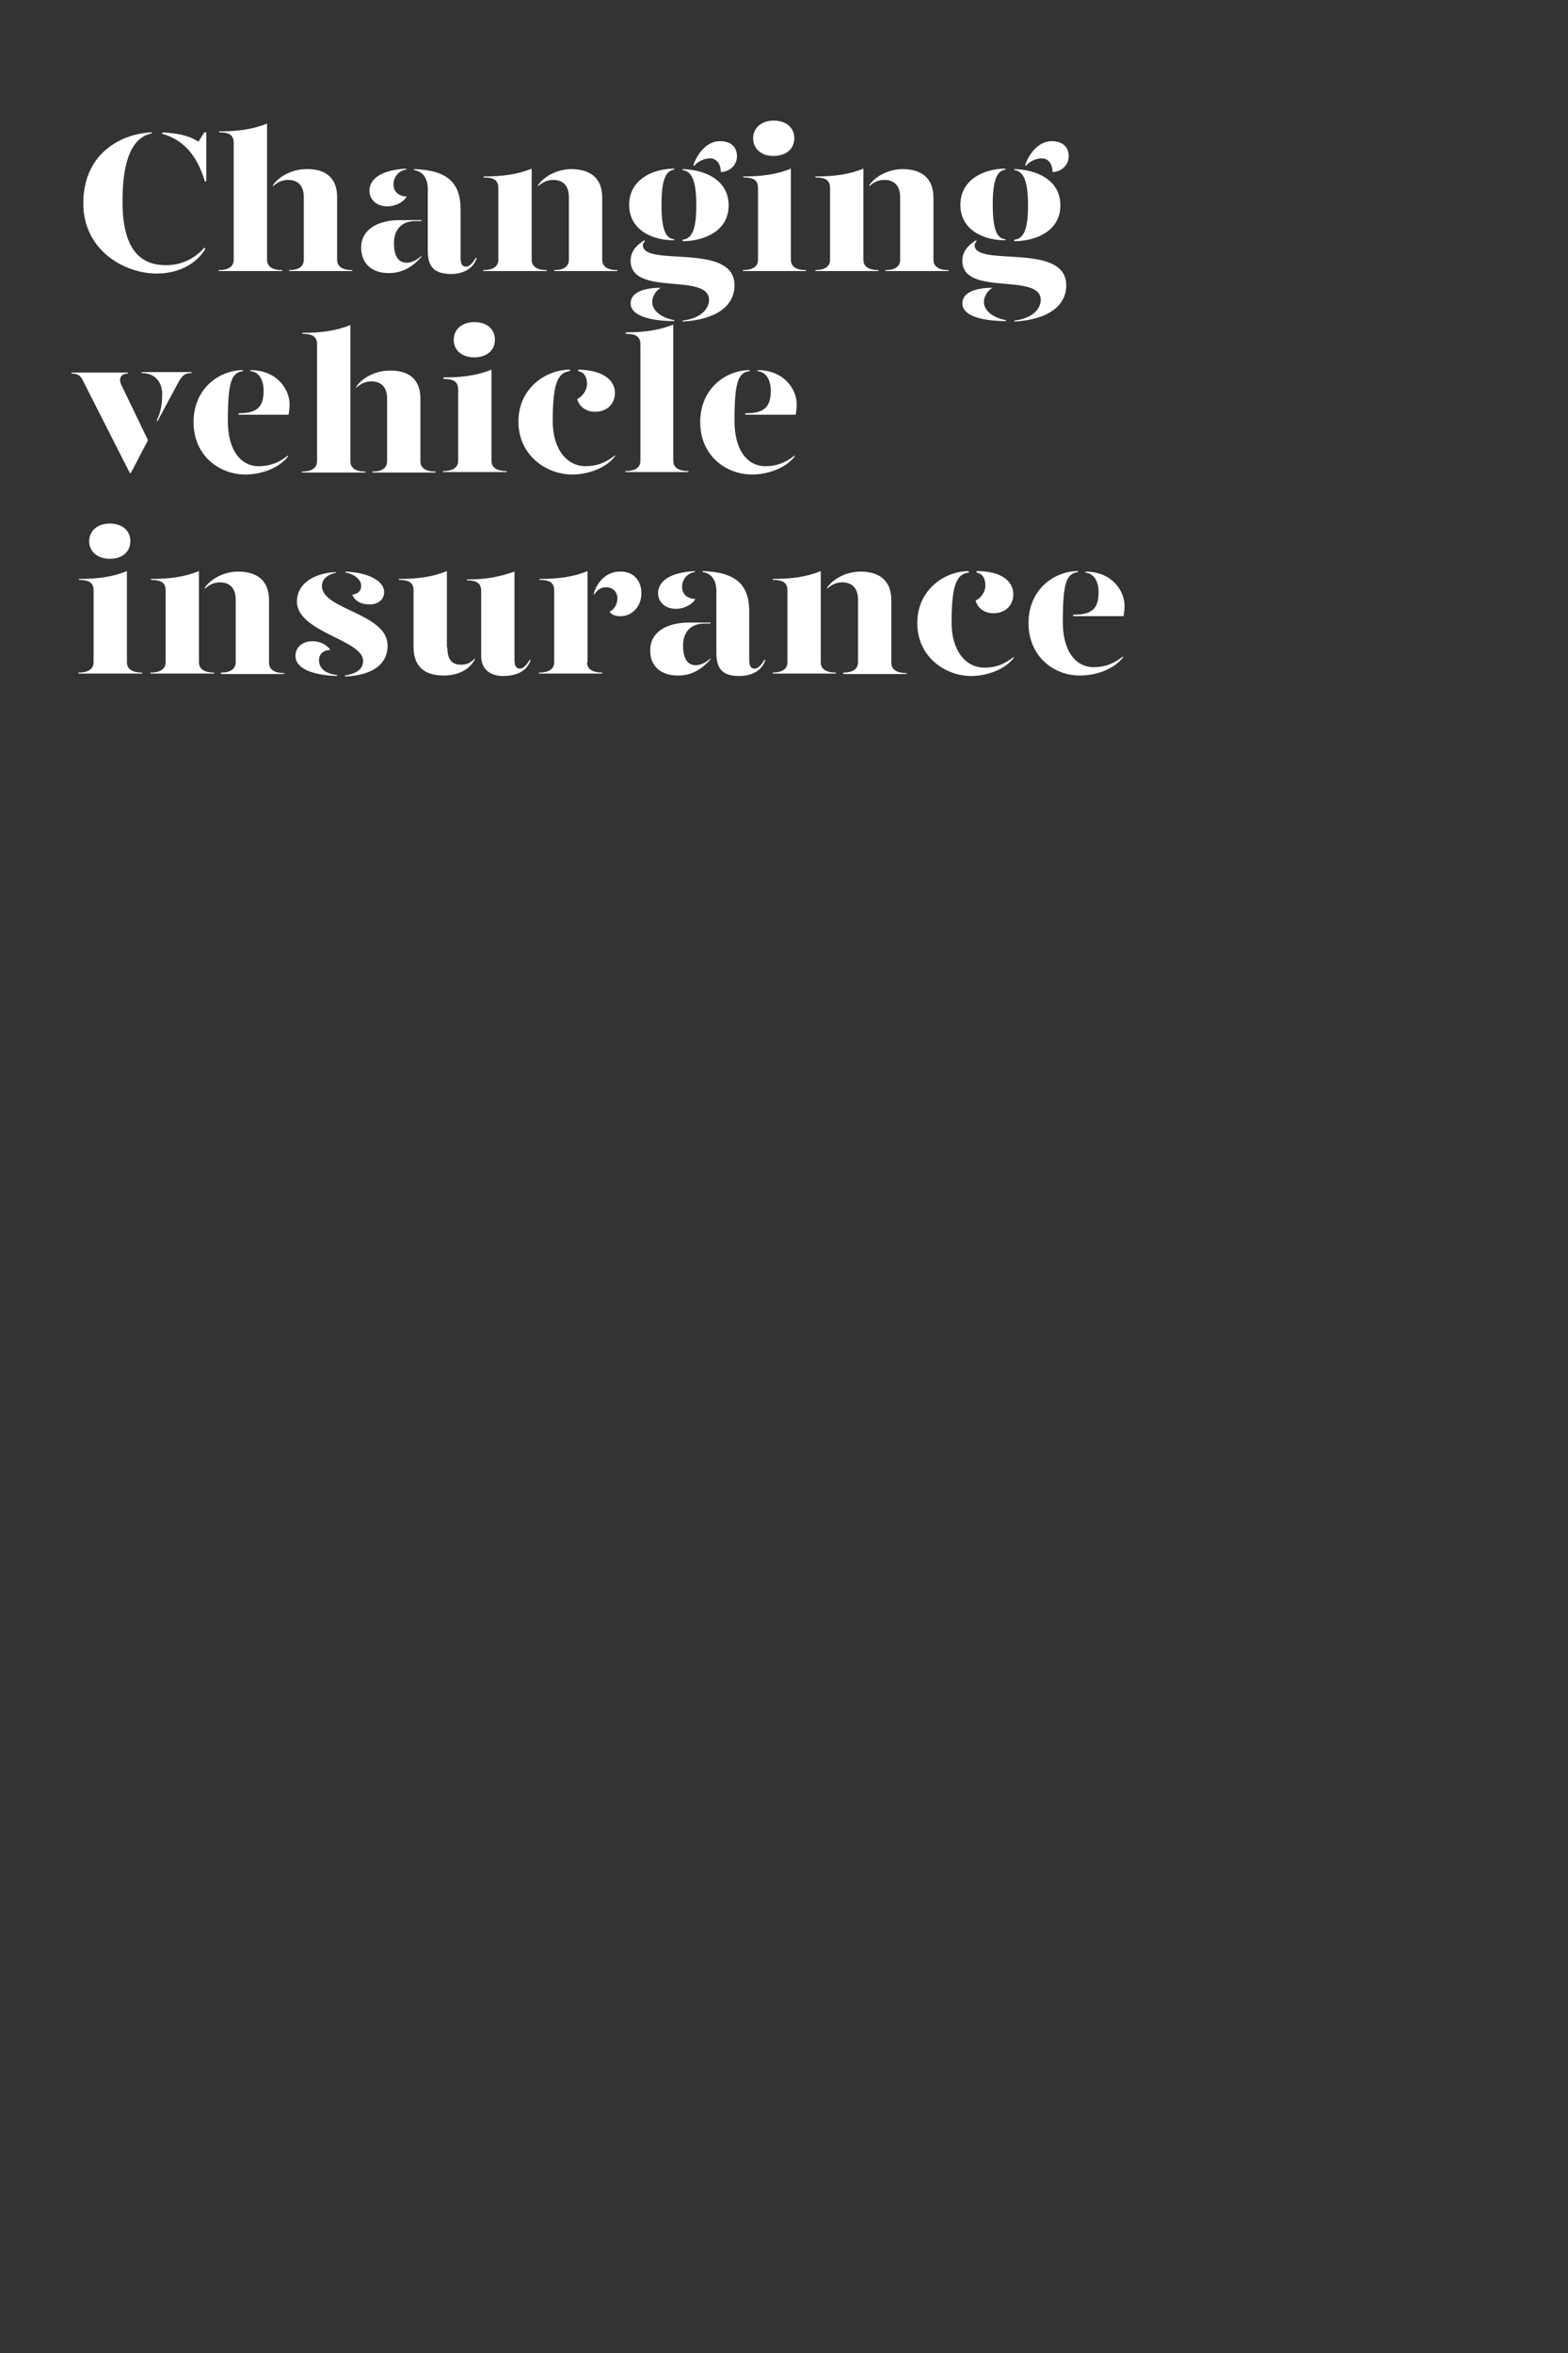 <?xml version="1.0" encoding="utf-8"?>
<!-- Generator: Adobe Illustrator 24.0.3, SVG Export Plug-In . SVG Version: 6.00 Build 0)  -->
<svg version="1.1" id="Layer_1" xmlns="http://www.w3.org/2000/svg" xmlns:xlink="http://www.w3.org/1999/xlink" x="0px" y="0px"
	 viewBox="0 0 320 480" style="enable-background:new 0 0 320 480;" xml:space="preserve">
<rect x="0" y="0" width="320" height="480" fill="#333333" stroke="none"/>
<style type="text/css">
	.st0{fill:none;}
	.st1{enable-background:new    ;}
	.st2{fill:#FFFFFF;}
</style>
<title>Artboard 1</title>
<rect x="0.6" y="0" class="st0" width="320" height="480"/>
<g class="st1">
	<path class="st2" d="M41.7,50.5l0.2,0.3c-2.1,3.4-5.9,5-9.9,5c-6.7,0-15-4.8-15-14.3C17,31,25.1,27.2,31,27v0.2
		c-2.9,0.6-6,3.3-6,13.9c0,10.5,4.2,13,8.9,13C37.6,54.1,40.3,52.2,41.7,50.5z M42.1,27v10h-0.3c-1.6-5.5-4.6-8.6-8.7-9.7V27
		c3.6,0.2,5.7,0.8,7.4,1.9l1.2-1.9H42.1z"/>
	<path class="st2" d="M54.5,53c0,1,0.6,2.1,3.1,2.1v0.2H44.6v-0.2c2.5,0,3.1-1.1,3.1-2.1V29.2c0-1.5-0.7-2.2-3-2.2v-0.2
		c3.8,0,6.9-0.4,9.8-1.6V53z M68.8,40.2V53c0,1,0.6,2.1,3.1,2.1v0.2H59v-0.2c2.4,0,3-1.1,3-2.1V40.2c0-2.3-1.2-3.5-3.2-3.5
		c-1.1,0-2.1,0.4-3.1,1.3v-0.2c1.1-1.7,3.8-3.3,6.8-3.3C66.2,34.4,68.8,36.1,68.8,40.2z"/>
	<path class="st2" d="M73.7,50.5c0-3.6,3.3-5.6,7.9-5.6H86v0.2h-1.2c-3,0-4.4,1.9-4.4,4.5c0,2.3,0.7,4,2.6,4c1.1,0,2.1-0.6,3-1.4
		v0.2c-1.4,1.6-3.5,3.3-6.5,3.3C76,55.8,73.7,53.8,73.7,50.5z M75.4,38.9c0-2.1,1.9-4.2,7.5-4.5v0.2c-1.6,0.2-2.6,1.6-2.6,3
		c0,1.5,1,2.4,2.7,2.5c-0.6,1.1-2.3,2-3.9,2C76.7,42.1,75.4,40.6,75.4,38.9z M87.3,51.1V38.6c0-2-0.8-3.6-2.8-3.9v-0.2
		c6.8,0.2,9.5,2.8,9.5,8.2v10c0,1.2,0.4,1.7,1.1,1.7c0.6,0,1.3-0.6,2-1.8h0.2c-0.7,2.3-2.9,3.3-5.3,3.3
		C88.7,55.8,87.3,54.6,87.3,51.1z"/>
	<path class="st2" d="M98.6,55.1c2.5,0,3.1-1.1,3.1-2.1V38.4c0-1.5-0.7-2.2-3-2.2V36c3.8,0,6.9-0.4,9.8-1.6V53c0,1,0.6,2.1,3.1,2.1
		v0.2H98.6V55.1z M113.1,55.1c2.4,0,3-1.1,3-2.1V40.2c0-2.3-1.2-3.5-3.2-3.5c-1.1,0-2.1,0.4-3.1,1.3v-0.2c1.1-1.7,3.8-3.3,6.8-3.3
		c3.7,0,6.3,1.7,6.3,5.8V53c0,1,0.6,2.1,3.1,2.1v0.2h-12.9V55.1z"/>
	<path class="st2" d="M128.4,41.8c0-5.3,5-7.4,9.2-7.4v0.2c-1.8,0.2-2.6,2.3-2.6,7.1c0,5,0.8,7,2.6,7.1v0.2
		C133.5,49.1,128.4,47.1,128.4,41.8z M139.3,65.4c4.1-0.5,5.4-2.7,5.4-4.2c0-5.7-16-0.6-16-8c0-1.7,0.9-3,2.8-4.2l0.1,0.2
		c-0.2,0.2-0.4,0.5-0.4,0.8c0,4.6,18.7-0.7,18.7,8.2c0,4.2-3.7,7-10.6,7.4V65.4z M128.7,61.9c0-2.4,3-3.2,6.2-3.2
		c-0.7,0.3-1.8,1.5-1.8,2.9c0,1.9,2.1,3.3,4.5,3.7v0.2C133.3,65.5,128.7,64.6,128.7,61.9z M139.3,48.9c2-0.2,2.8-2.2,2.8-7.1
		c0-4.8-0.9-6.9-2.8-7.1v-0.2c4.4,0.1,9.4,2.1,9.4,7.4c0,5.3-5.1,7.3-9.4,7.3V48.9z M141.5,33.7c0.7-2.1,2.6-4.9,5.4-4.9
		c2.2,0,3.5,1.1,3.5,3.1c0,2-1.8,3.2-3.3,3.2c0-1.7-0.9-2.8-2.2-2.8c-1.2,0-2.6,0.7-3.2,1.5L141.5,33.7z"/>
	<path class="st2" d="M151.6,36c3.8,0,6.9-0.4,9.8-1.6V53c0,1,0.6,2.1,3.1,2.1v0.2h-12.9v-0.2c2.5,0,3.1-1.1,3.1-2.1V38.4
		c0-1.5-0.7-2.2-3-2.2V36z M153.7,28.2c0-2.1,1.7-3.6,4.2-3.6c2.5,0,4.2,1.4,4.2,3.6c0,2.2-1.7,3.6-4.2,3.6
		C155.5,31.9,153.7,30.4,153.7,28.2z"/>
	<path class="st2" d="M166.3,55.1c2.5,0,3.1-1.1,3.1-2.1V38.4c0-1.5-0.7-2.2-3-2.2V36c3.8,0,6.9-0.4,9.8-1.6V53c0,1,0.6,2.1,3.1,2.1
		v0.2h-12.9V55.1z M180.7,55.1c2.4,0,3-1.1,3-2.1V40.2c0-2.3-1.2-3.5-3.2-3.5c-1.2,0-2.1,0.4-3.1,1.3v-0.2c1.1-1.7,3.8-3.3,6.8-3.3
		c3.7,0,6.3,1.7,6.3,5.8V53c0,1,0.6,2.1,3.1,2.1v0.2h-12.9V55.1z"/>
	<path class="st2" d="M196,41.8c0-5.3,5-7.4,9.2-7.4v0.2c-1.8,0.2-2.6,2.3-2.6,7.1c0,5,0.8,7,2.6,7.1v0.2
		C201.1,49.1,196,47.1,196,41.8z M207,65.4c4.1-0.5,5.4-2.7,5.4-4.2c0-5.7-16-0.6-16-8c0-1.7,0.9-3,2.8-4.2l0.1,0.2
		c-0.2,0.2-0.4,0.5-0.4,0.8c0,4.6,18.7-0.7,18.7,8.2c0,4.2-3.7,7-10.6,7.4V65.4z M196.4,61.9c0-2.4,3-3.2,6.2-3.2
		c-0.7,0.3-1.8,1.5-1.8,2.9c0,1.9,2.1,3.3,4.5,3.7v0.2C200.9,65.5,196.4,64.6,196.4,61.9z M207,48.9c2-0.2,2.8-2.2,2.8-7.1
		c0-4.8-0.9-6.9-2.8-7.1v-0.2c4.4,0.1,9.4,2.1,9.4,7.4c0,5.3-5.1,7.3-9.4,7.3V48.9z M209.2,33.7c0.7-2.1,2.6-4.9,5.4-4.9
		c2.2,0,3.5,1.1,3.5,3.1c0,2-1.8,3.2-3.3,3.2c0-1.7-0.9-2.8-2.2-2.8c-1.2,0-2.6,0.7-3.2,1.5L209.2,33.7z"/>
</g>
<g class="st1">
	<path class="st2" d="M16.9,77.6c-0.4-0.9-1-1.4-2.3-1.4v-0.2h11.5v0.2c-1.4,0-2,1-1.3,2.4l5.4,11.2l-3.5,6.7h-0.2L16.9,77.6z
		 M32,85.7c0.7-1.3,1.1-3.1,1.1-5.3c0-2.3-1.3-4.3-4.2-4.3v-0.2h10.2v0.2c-1.4,0-1.9,0.5-2.7,1.9l-4.3,8L32,85.7z"/>
</g>
<g class="st1">
	<path class="st2" d="M39.5,86.1c0-6.9,5.3-10.6,10.1-10.6v0.2c-2.4,0.3-3.1,2.3-3.1,10.2c0,5.9,2.6,9.2,6.3,9.2
		c2.3,0,4.1-0.7,6-2.2v0.2c-2.1,2.7-6,3.7-8.7,3.7C44.8,96.8,39.5,93,39.5,86.1z M48.7,84.3c3.6,0,5.1-1.1,5.1-4.6
		c0-2-0.8-3.8-2.7-4v-0.2c5.4,0,8,3.9,8,7c0,0.7-0.1,1.5-0.2,2.1H48.7V84.3z"/>
	<path class="st2" d="M71.5,94.1c0,1,0.6,2.1,3.1,2.1v0.2H61.6v-0.2c2.5,0,3.1-1.1,3.1-2.1V70.3c0-1.5-0.7-2.2-3-2.2v-0.2
		c3.8,0,6.9-0.4,9.8-1.6V94.1z M85.8,81.3v12.8c0,1,0.6,2.1,3.1,2.1v0.2H76v-0.2c2.4,0,3-1.1,3-2.1V81.3c0-2.3-1.2-3.5-3.2-3.5
		c-1.1,0-2.1,0.4-3.1,1.3v-0.2c1.1-1.7,3.8-3.3,6.8-3.3C83.2,75.5,85.8,77.2,85.8,81.3z"/>
	<path class="st2" d="M90.5,77c3.8,0,6.9-0.4,9.8-1.6v18.6c0,1,0.6,2.1,3.1,2.1v0.2H90.4v-0.2c2.5,0,3.1-1.1,3.1-2.1V79.5
		c0-1.5-0.7-2.2-3-2.2V77z M92.6,69.3c0-2.1,1.7-3.6,4.2-3.6c2.5,0,4.2,1.4,4.2,3.6c0,2.2-1.7,3.6-4.2,3.6
		C94.3,72.9,92.6,71.5,92.6,69.3z"/>
	<path class="st2" d="M116.3,75.7c-2.4,0.3-3.5,2.3-3.5,10.2c0,5.9,3,9.2,6.7,9.2c2.3,0,4.1-0.7,6-2.2v0.2c-2.1,2.7-6,3.7-8.7,3.7
		c-5.3,0-11-3.9-11-10.8s5.7-10.6,10.5-10.6V75.7z M125.5,80.1c0,2.2-1.5,3.9-4.1,3.9c-2,0-3.3-1.3-3.6-2.6c1.1-0.5,2-1.9,2-3
		c0-0.9-0.2-2.4-1.8-2.7v-0.3C123.4,75.5,125.5,77.8,125.5,80.1z"/>
	<path class="st2" d="M127.6,67.8c3.8,0,6.9-0.4,9.8-1.6v27.8c0,1,0.6,2.1,3.1,2.1v0.2h-12.9v-0.2c2.5,0,3.1-1.1,3.1-2.1V70.3
		c0-1.5-0.7-2.2-3-2.2V67.8z"/>
	<path class="st2" d="M142.9,86.1c0-6.9,5.3-10.6,10.1-10.6v0.2c-2.4,0.3-3.1,2.3-3.1,10.2c0,5.9,2.6,9.2,6.3,9.2
		c2.3,0,4.1-0.7,6-2.2v0.2c-2.1,2.7-6,3.7-8.7,3.7C148.2,96.8,142.9,93,142.9,86.1z M152.2,84.3c3.6,0,5.1-1.1,5.1-4.6
		c0-2-0.8-3.8-2.7-4v-0.2c5.4,0,8,3.9,8,7c0,0.7-0.1,1.5-0.2,2.1h-10.3V84.3z"/>
</g>
<g class="st1">
	<path class="st2" d="M16.1,118.1c3.8,0,6.9-0.4,9.8-1.6v18.6c0,1,0.6,2.1,3.1,2.1v0.2H16v-0.2c2.5,0,3.1-1.1,3.1-2.1v-14.6
		c0-1.5-0.7-2.2-3-2.2V118.1z M18.2,110.4c0-2.1,1.7-3.6,4.2-3.6c2.5,0,4.2,1.4,4.2,3.6c0,2.2-1.7,3.6-4.2,3.6
		C19.9,114,18.2,112.5,18.2,110.4z"/>
	<path class="st2" d="M30.7,137.2c2.5,0,3.1-1.1,3.1-2.1v-14.6c0-1.5-0.7-2.2-3-2.2v-0.2c3.8,0,6.9-0.4,9.8-1.6v18.6
		c0,1,0.6,2.1,3.1,2.1v0.2H30.7V137.2z M45.1,137.2c2.4,0,3-1.1,3-2.1v-12.8c0-2.3-1.2-3.5-3.2-3.5c-1.1,0-2.1,0.4-3.1,1.3v-0.2
		c1.1-1.7,3.8-3.3,6.8-3.3c3.7,0,6.3,1.7,6.3,5.8v12.8c0,1,0.6,2.1,3.1,2.1v0.2H45.1V137.2z"/>
	<path class="st2" d="M67.4,132.6c-1.4,0-2.3,0.8-2.3,2.1c0,1.2,0.8,2.7,3.7,3v0.2c-5.5-0.2-8.5-1.7-8.5-4.1c0-1.9,1.6-3,3.5-3
		C65.4,130.8,66.8,131.6,67.4,132.6z M68.7,116.8c-1.5,0.3-3,1.1-3,2.8c0.1,4.8,13.4,5.5,13.4,12.1c0,4-3.4,6.1-8.7,6.3v-0.2
		c1.7-0.3,3.7-0.9,3.7-3c0-4.3-13.5-5.8-13.5-12.1c0-3.6,3.4-5.8,8-6V116.8z M78.4,120.8c0,1.3-1,2.5-3,2.5c-1.7,0-3-0.7-3.5-2
		c1.2-0.1,1.9-0.9,1.8-1.9c0-1.2-1.6-2.4-3.2-2.6v-0.2C75.2,116.8,78.4,118.5,78.4,120.8z"/>
	<path class="st2" d="M91.3,132.1c0,2.3,0.8,3.5,2.8,3.5c1.1,0,1.9-0.3,2.8-1.3v0.2c-0.9,1.8-3,3.3-6.4,3.3c-3.7,0-6.1-1.7-6.1-5.8
		v-11.5c0-1.5-0.7-2.2-3-2.2v-0.2c3.8,0,6.9-0.4,9.8-1.6V132.1z M105,134.7c0,1.2,0.4,1.7,1.1,1.7c0.6,0,1.3-0.6,2-1.8h0.2
		c-0.7,2.3-2.9,3.3-5.6,3.3c-2.9,0-4.5-1.6-4.5-4v-13.3c0-1.5-0.7-2.2-2.9-2.2v-0.2c3.7,0,6.2-0.4,9.7-1.6V134.7z"/>
</g>
<g class="st1">
	<path class="st2" d="M119.8,135.1c0,1,0.6,2.1,3.1,2.1v0.2H110v-0.2c2.5,0,3.1-1.1,3.1-2.1v-14.6c0-1.5-0.7-2.2-3-2.2v-0.2
		c3.8,0,6.9-0.4,9.8-1.6V135.1z M130.9,121c0,2.8-2,4.7-4.2,4.7c-1,0-1.8-0.2-2.3-0.9c0.8-0.4,1.6-1.3,1.6-2.8
		c0-1.2-0.9-2.2-2.3-2.2c-1.1,0-1.9,0.6-2.5,1.6V121c0.8-2.6,2.8-4.4,5.3-4.4C129.3,116.5,130.9,118.5,130.9,121z"/>
</g>
<g class="st1">
	<path class="st2" d="M132.7,132.6c0-3.6,3.3-5.6,7.9-5.6h4.4v0.2h-1.2c-3,0-4.4,1.9-4.4,4.5c0,2.3,0.7,4,2.6,4c1.1,0,2.1-0.6,3-1.4
		v0.2c-1.4,1.6-3.5,3.3-6.5,3.3C135,137.9,132.6,135.9,132.7,132.6z M134.3,121c0-2.1,1.9-4.2,7.5-4.5v0.2c-1.6,0.2-2.6,1.6-2.6,3
		c0,1.5,1,2.4,2.7,2.5c-0.6,1.1-2.3,2-3.9,2C135.6,124.2,134.3,122.7,134.3,121z M146.2,133.2v-12.6c0-2-0.8-3.6-2.8-3.9v-0.2
		c6.8,0.2,9.5,2.8,9.5,8.2v10c0,1.2,0.4,1.7,1.1,1.7c0.6,0,1.3-0.6,2-1.8h0.2c-0.7,2.3-2.9,3.3-5.3,3.3
		C147.7,137.9,146.2,136.7,146.2,133.2z"/>
	<path class="st2" d="M157.6,137.2c2.5,0,3.1-1.1,3.1-2.1v-14.6c0-1.5-0.7-2.2-3-2.2v-0.2c3.8,0,6.9-0.4,9.8-1.6v18.6
		c0,1,0.6,2.1,3.1,2.1v0.2h-12.9V137.2z M172.1,137.2c2.4,0,3-1.1,3-2.1v-12.8c0-2.3-1.2-3.5-3.2-3.5c-1.2,0-2.1,0.4-3.1,1.3v-0.2
		c1.1-1.7,3.8-3.3,6.8-3.3c3.7,0,6.3,1.7,6.3,5.8v12.8c0,1,0.6,2.1,3.1,2.1v0.2h-12.9V137.2z"/>
	<path class="st2" d="M197.7,116.8c-2.4,0.3-3.5,2.3-3.5,10.2c0,5.9,3,9.2,6.7,9.2c2.3,0,4.1-0.7,6-2.2v0.2c-2.1,2.7-6,3.7-8.7,3.7
		c-5.3,0-11-3.9-11-10.8c0-6.9,5.7-10.6,10.5-10.6V116.8z M206.8,121.2c0,2.2-1.5,3.9-4.1,3.9c-2,0-3.3-1.3-3.6-2.6
		c1.2-0.5,2-1.9,2-3c0-0.9-0.2-2.4-1.8-2.7v-0.3C204.7,116.5,206.8,118.8,206.8,121.2z"/>
	<path class="st2" d="M209.9,127.1c0-6.9,5.3-10.6,10.1-10.6v0.2c-2.4,0.3-3.1,2.3-3.1,10.2c0,5.9,2.6,9.2,6.3,9.2
		c2.3,0,4.1-0.7,6-2.2v0.2c-2.1,2.7-6,3.7-8.7,3.7C215.2,137.9,209.9,134,209.9,127.1z M219.1,125.4c3.6,0,5.1-1.1,5.1-4.6
		c0-2-0.8-3.8-2.7-4v-0.2c5.4,0,8,3.9,8,7c0,0.7-0.1,1.5-0.2,2.1h-10.3V125.4z"/>
</g>
</svg>
